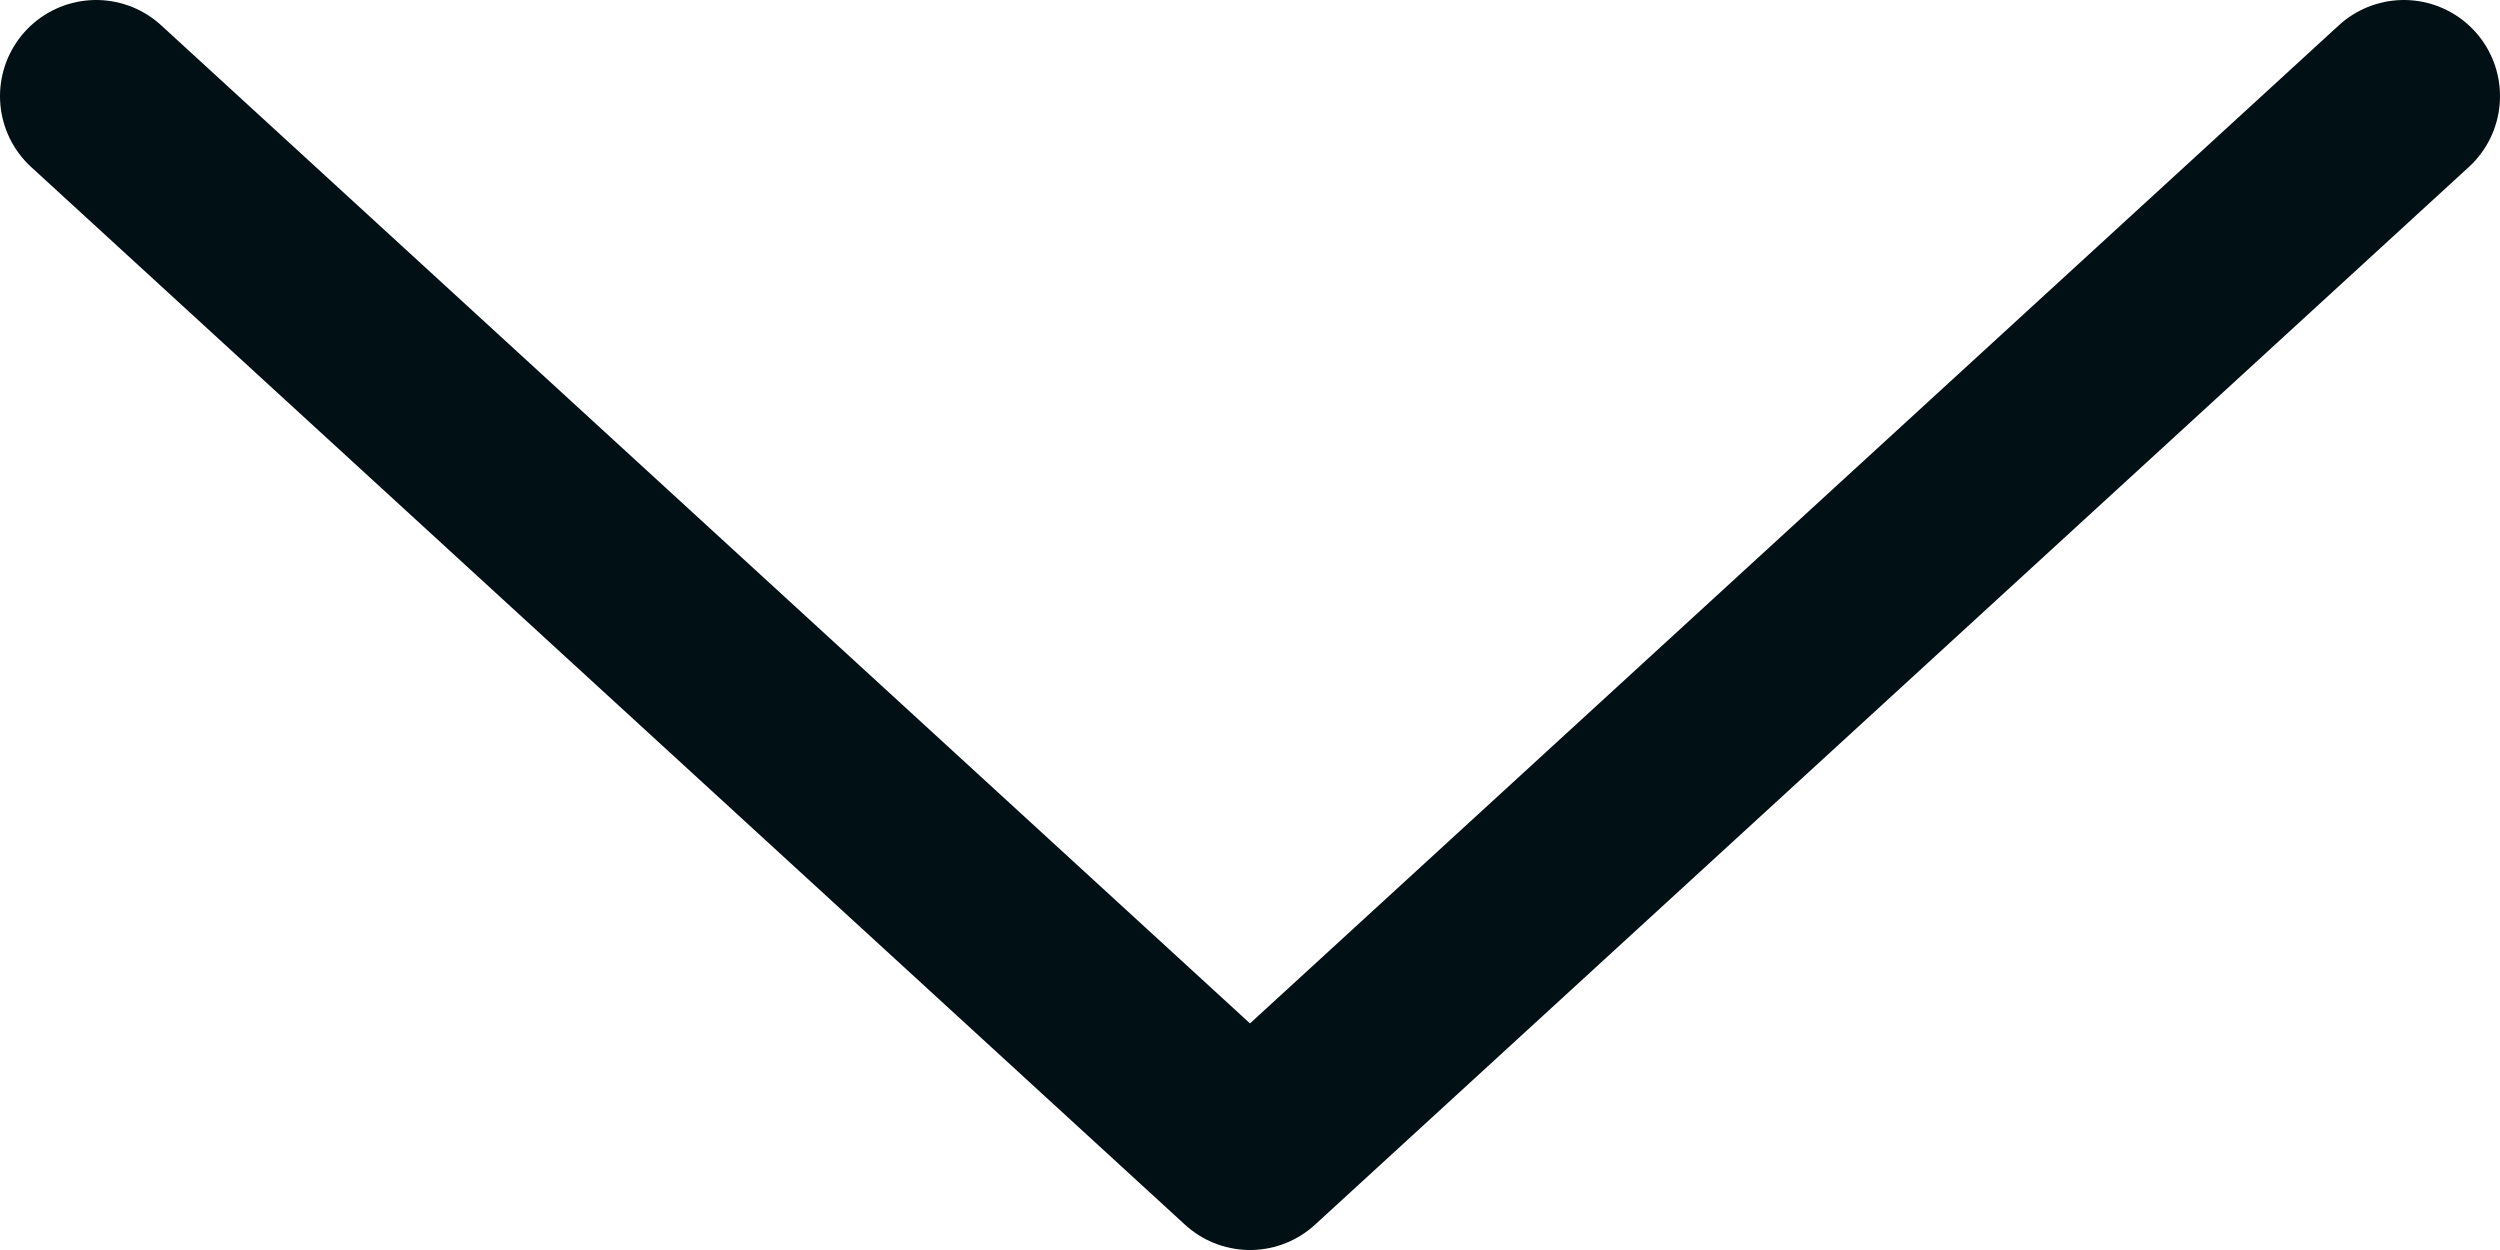<svg width="26" height="13" viewBox="0 0 26 13" fill="none" xmlns="http://www.w3.org/2000/svg">
<path d="M25 1L13 12L1 1" stroke="#001014" stroke-width="2" stroke-linecap="round" stroke-linejoin="round"/>
</svg>
